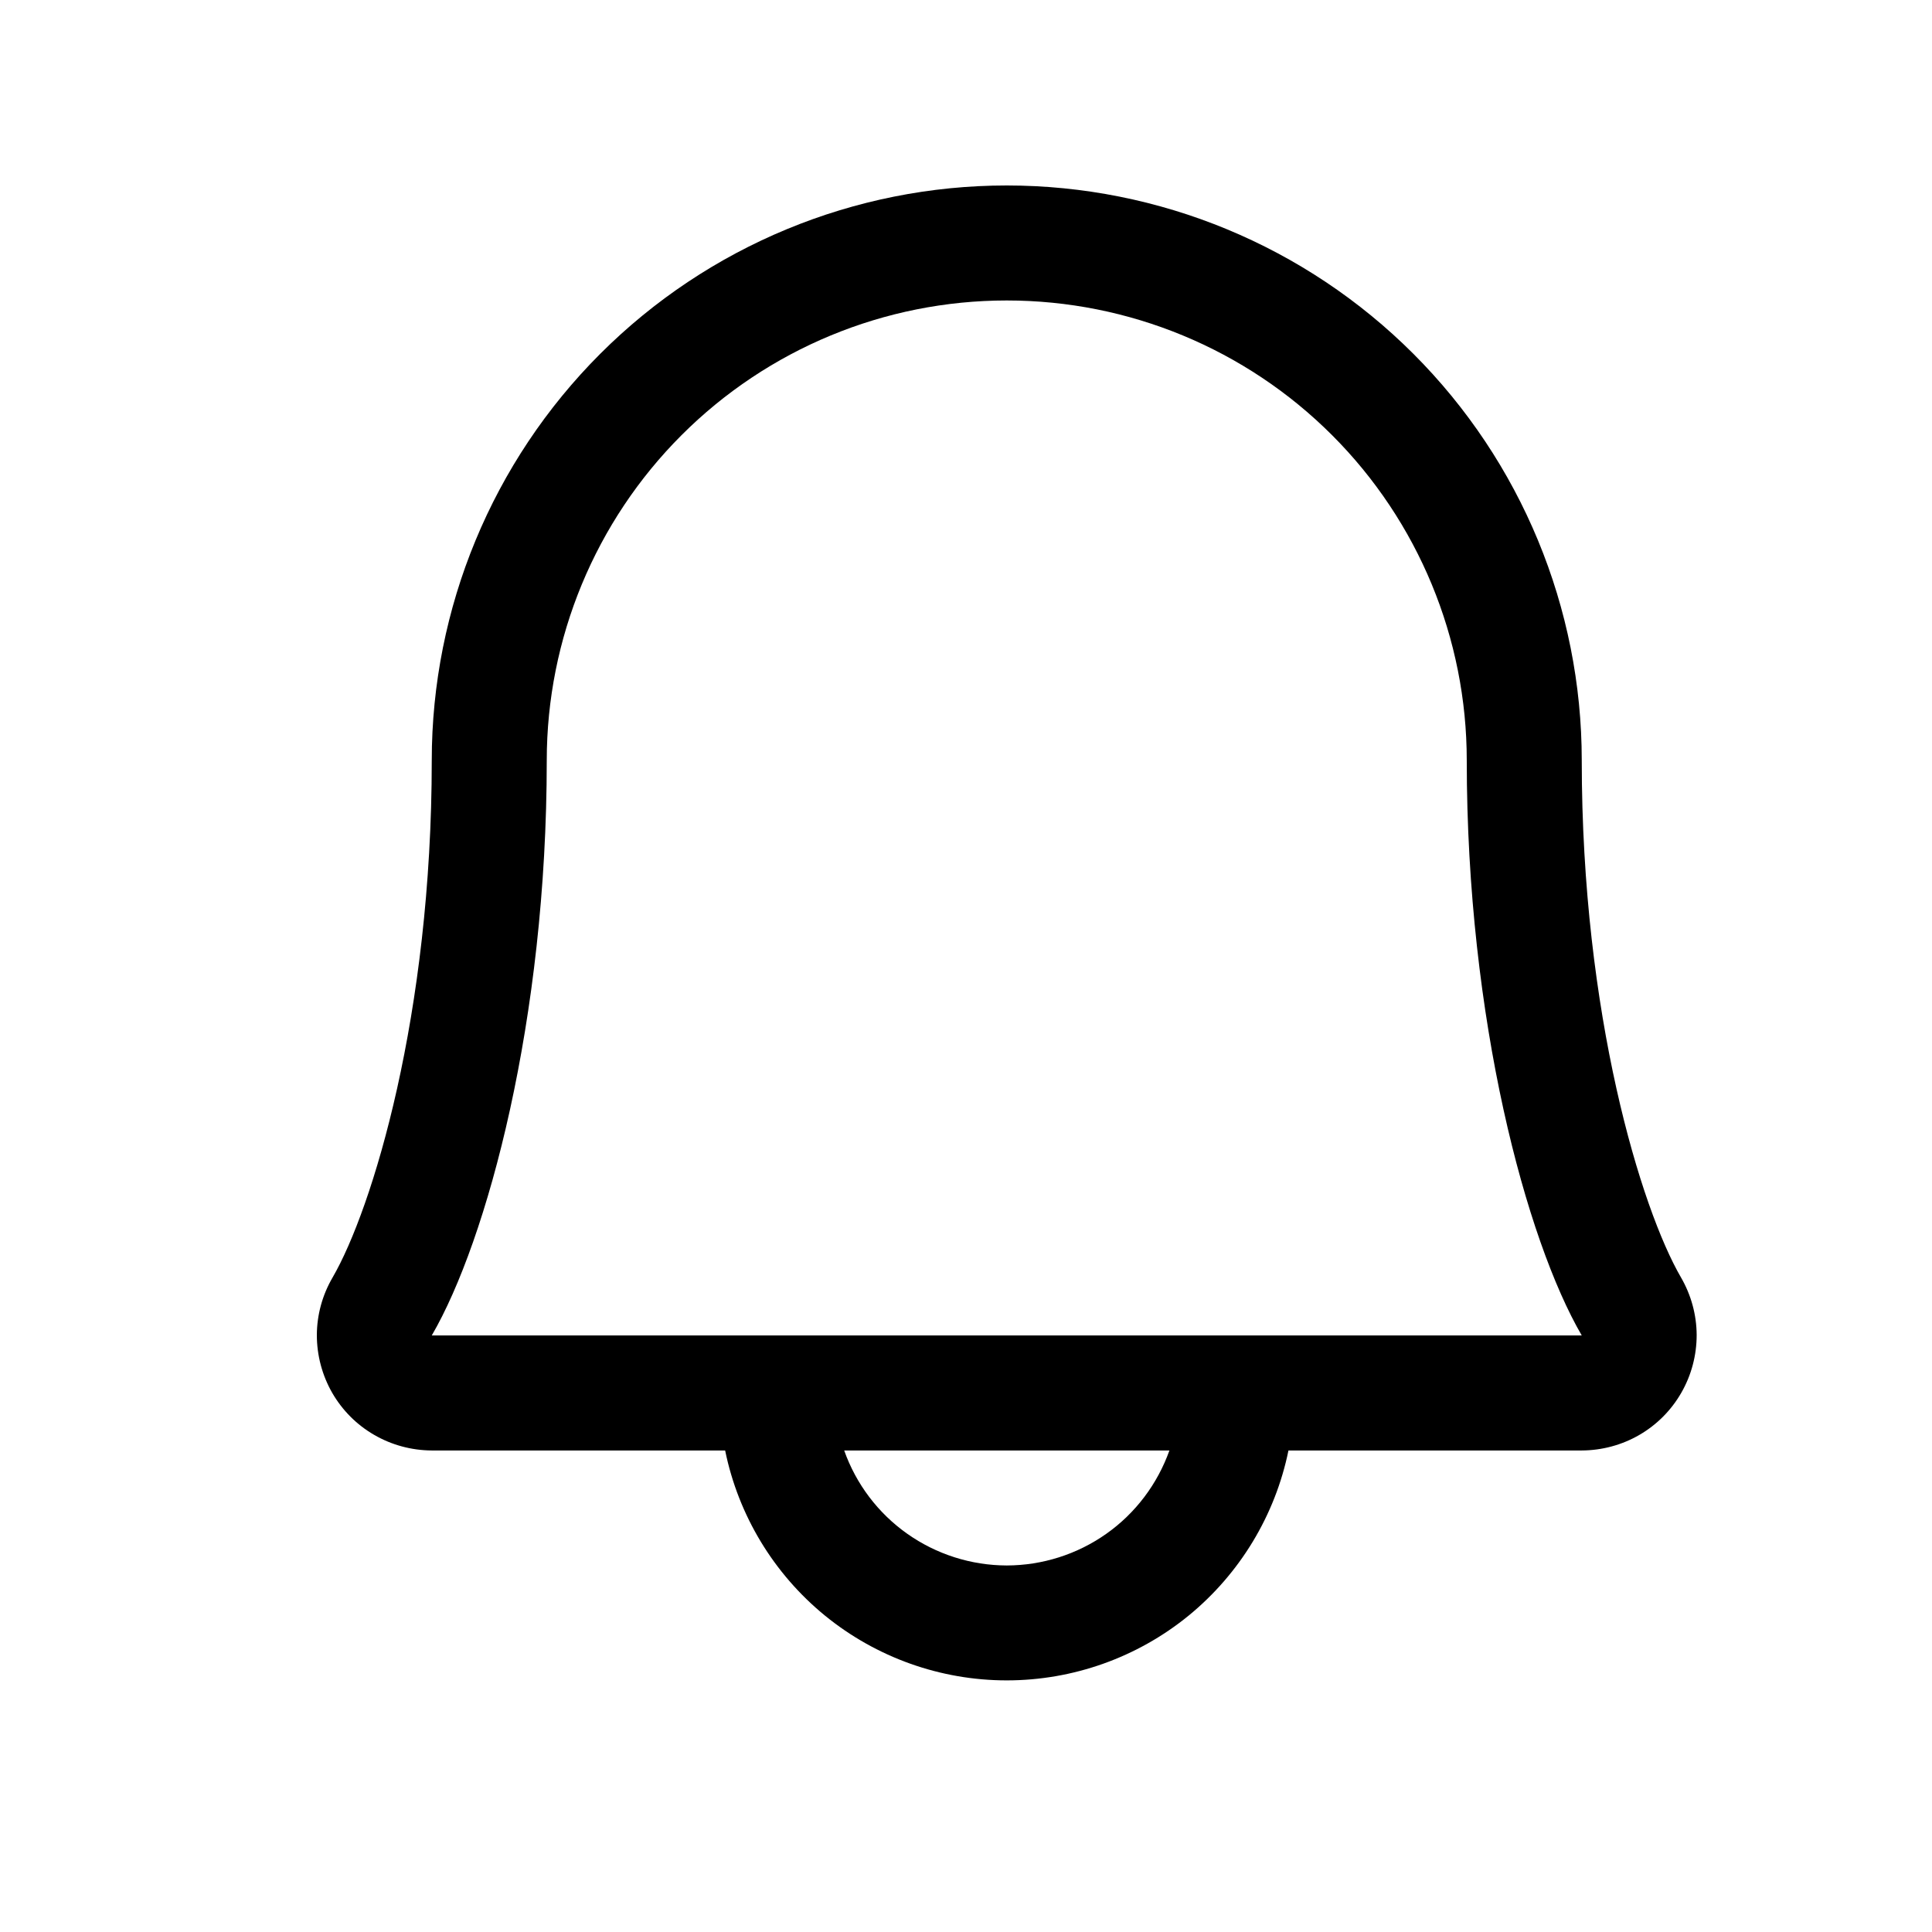 <svg width="21" height="21" viewBox="0 0 21 21" fill="none" xmlns="http://www.w3.org/2000/svg">
<path d="M18.272 13.886C17.838 13.139 17.193 11.026 17.193 8.266C17.193 6.608 16.535 5.018 15.363 3.846C14.191 2.674 12.601 2.016 10.943 2.016C9.286 2.016 7.696 2.674 6.524 3.846C5.352 5.018 4.693 6.608 4.693 8.266C4.693 11.027 4.048 13.139 3.615 13.886C3.504 14.076 3.445 14.291 3.444 14.511C3.444 14.731 3.501 14.947 3.61 15.138C3.72 15.329 3.877 15.487 4.068 15.597C4.258 15.707 4.474 15.765 4.693 15.766H7.882C8.026 16.471 8.409 17.105 8.967 17.561C9.525 18.016 10.223 18.265 10.943 18.265C11.664 18.265 12.362 18.016 12.92 17.561C13.477 17.105 13.861 16.471 14.005 15.766H17.193C17.413 15.765 17.629 15.707 17.819 15.597C18.009 15.487 18.167 15.328 18.276 15.137C18.385 14.947 18.442 14.731 18.442 14.511C18.441 14.291 18.382 14.076 18.272 13.886ZM10.943 17.016C10.556 17.015 10.178 16.895 9.861 16.671C9.545 16.448 9.305 16.131 9.176 15.766H12.711C12.581 16.131 12.342 16.448 12.026 16.671C11.709 16.895 11.331 17.015 10.943 17.016ZM4.693 14.516C5.295 13.481 5.943 11.084 5.943 8.266C5.943 6.94 6.47 5.668 7.408 4.73C8.346 3.792 9.617 3.266 10.943 3.266C12.27 3.266 13.541 3.792 14.479 4.73C15.417 5.668 15.943 6.94 15.943 8.266C15.943 11.082 16.59 13.479 17.193 14.516H4.693Z" fill="black"/>
</svg>
